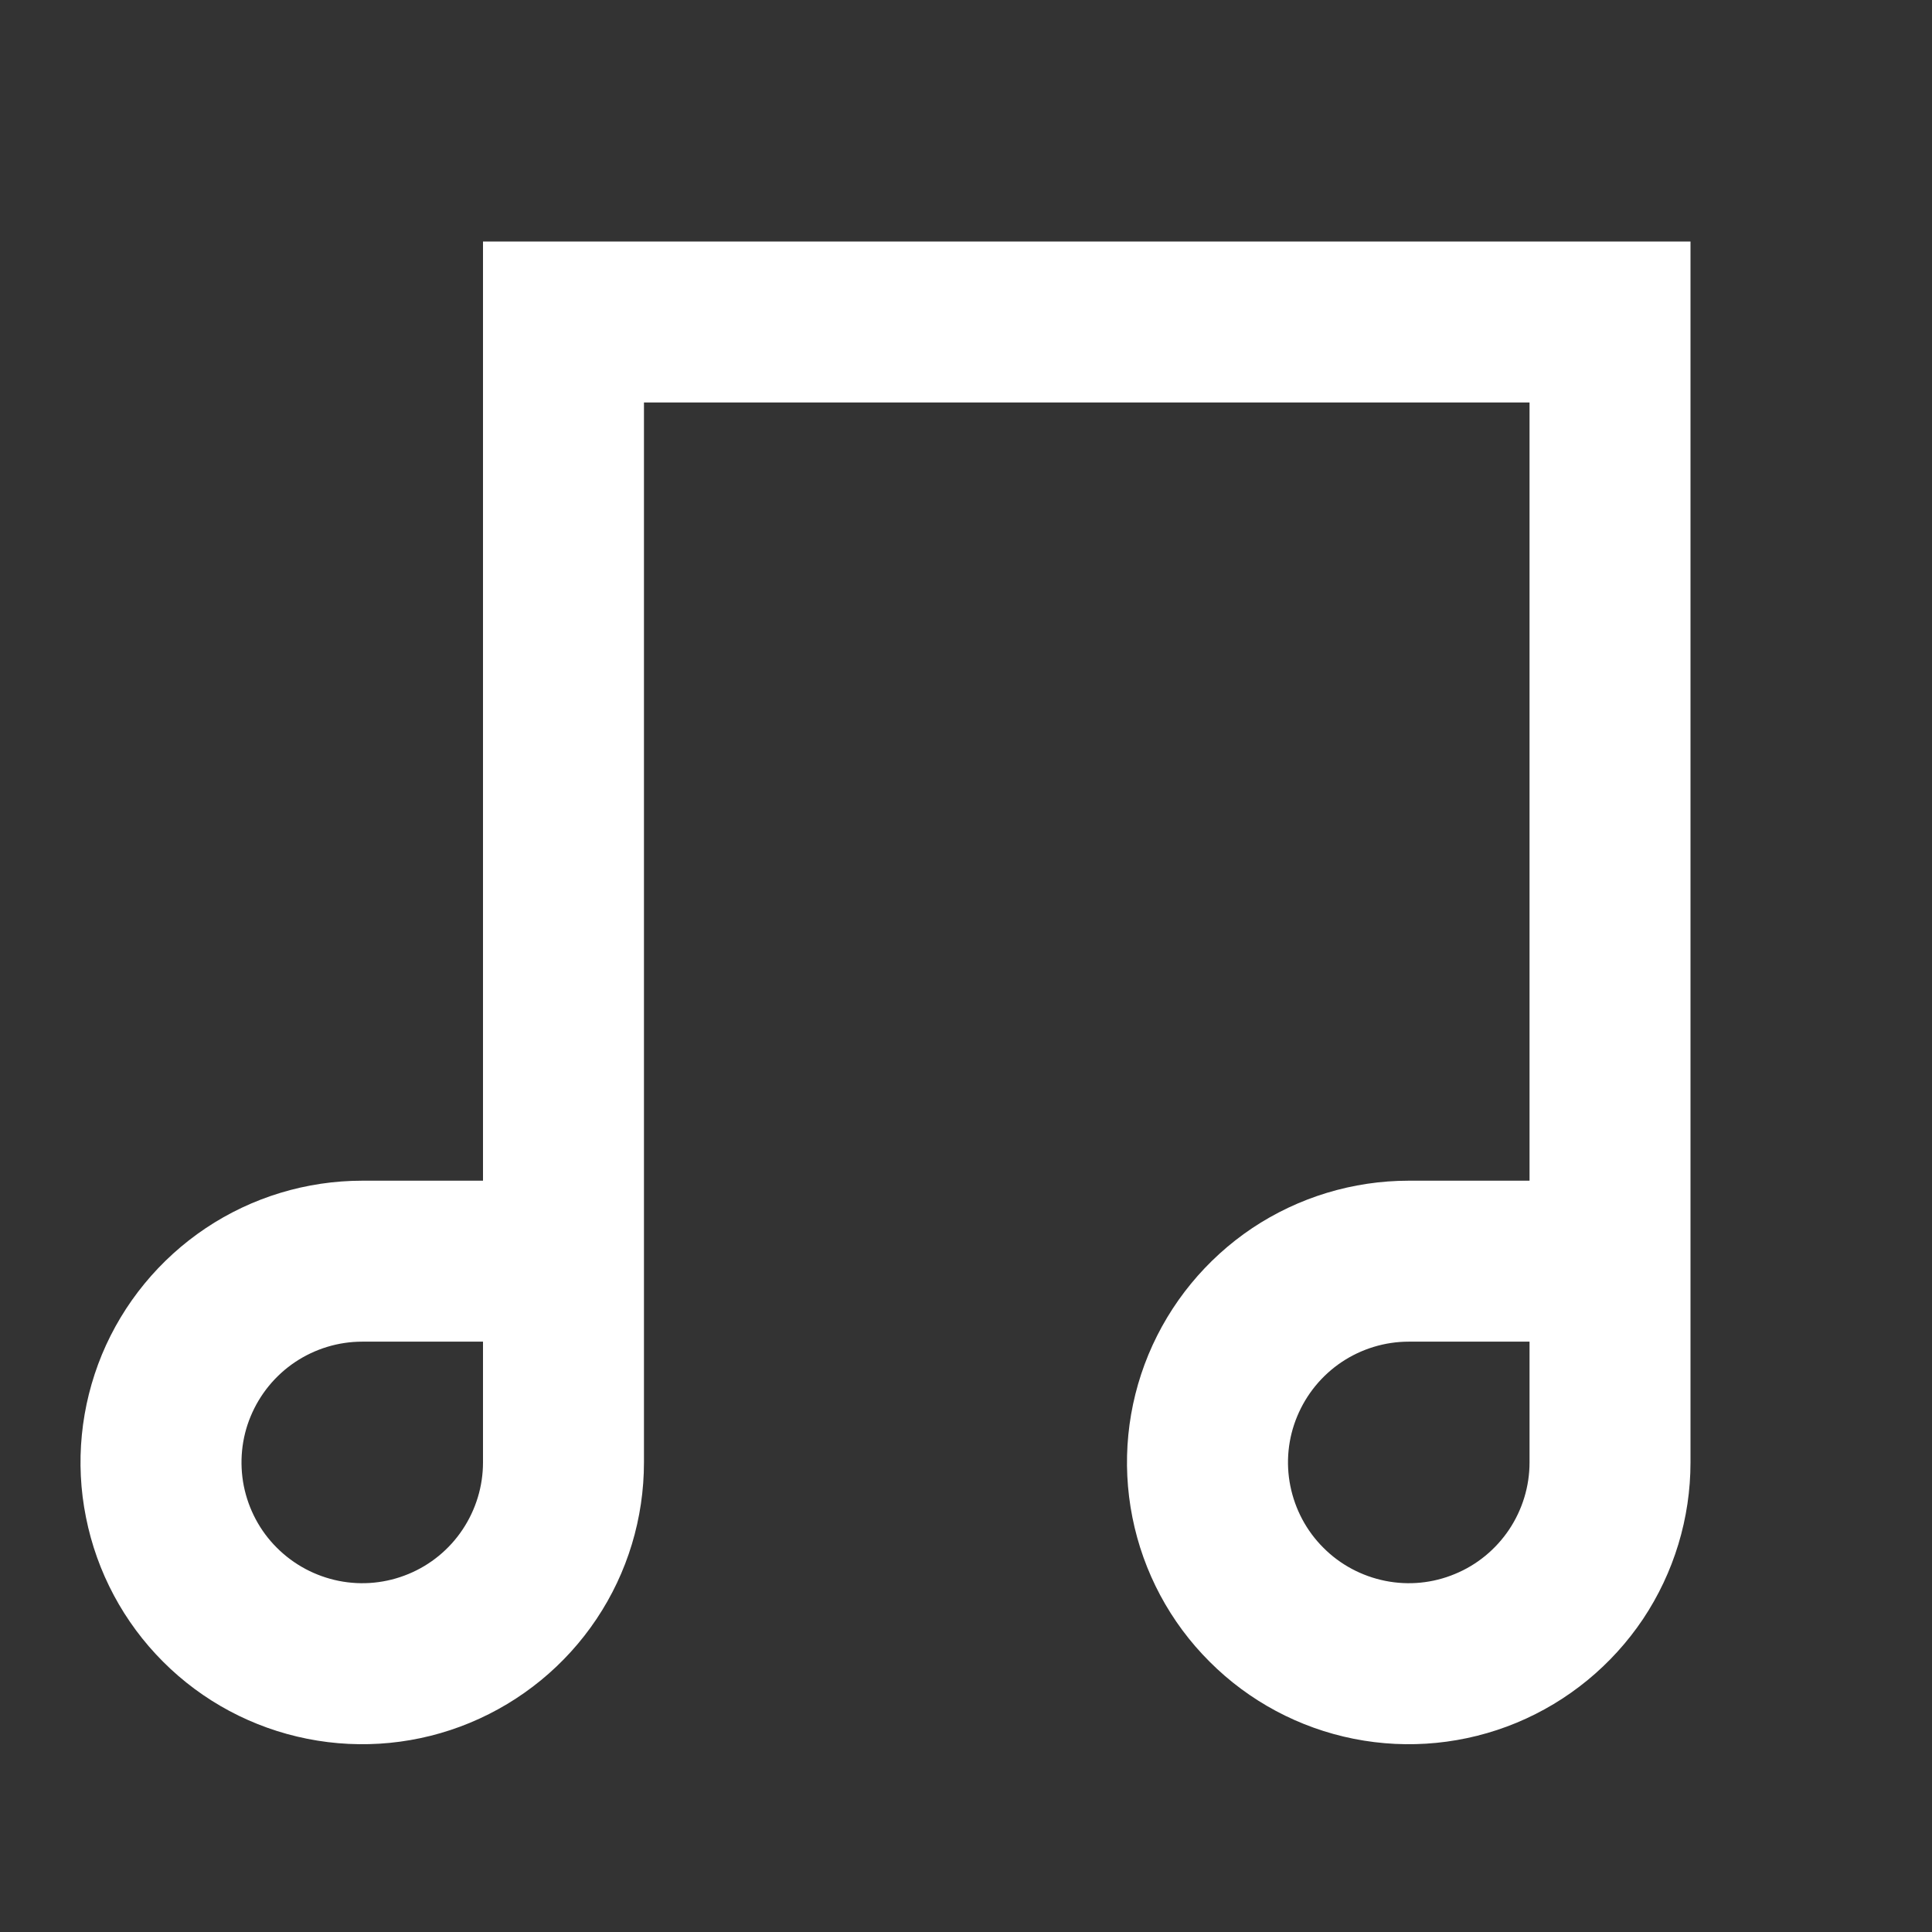 <svg width="16" height="16" viewBox="0 0 16 16" fill="none" xmlns="http://www.w3.org/2000/svg">
<rect x="0" y="0" width="16" height="16" fill="#333333" stroke="none"/>
<path d="M4 2H14V12.111C14 12.573 13.863 13.024 13.607 13.408C13.35 13.791 12.986 14.09 12.56 14.267C12.133 14.444 11.664 14.49 11.211 14.4C10.759 14.31 10.343 14.088 10.017 13.761C9.69 13.435 9.468 13.019 9.378 12.566C9.288 12.114 9.334 11.645 9.511 11.218C9.688 10.792 9.987 10.428 10.37 10.171C10.754 9.915 11.205 9.778 11.667 9.778H12.667V3.333H5.333V12.111C5.333 12.573 5.197 13.024 4.94 13.408C4.684 13.791 4.319 14.09 3.893 14.267C3.467 14.444 2.997 14.49 2.545 14.4C2.092 14.31 1.676 14.088 1.35 13.761C1.024 13.435 0.802 13.019 0.712 12.566C0.621 12.114 0.668 11.645 0.844 11.218C1.021 10.792 1.32 10.428 1.704 10.171C2.087 9.915 2.539 9.778 3 9.778H4V2ZM4 11.111H3C2.802 11.111 2.609 11.17 2.444 11.28C2.28 11.39 2.152 11.546 2.076 11.729C2 11.911 1.981 12.112 2.019 12.306C2.058 12.5 2.153 12.679 2.293 12.818C2.433 12.958 2.611 13.053 2.805 13.092C2.999 13.131 3.2 13.111 3.383 13.035C3.565 12.96 3.722 12.831 3.831 12.667C3.941 12.502 4 12.309 4 12.111V11.111ZM12.667 11.111H11.667C11.469 11.111 11.276 11.17 11.111 11.28C10.947 11.39 10.819 11.546 10.743 11.729C10.667 11.911 10.647 12.112 10.686 12.306C10.725 12.5 10.82 12.679 10.96 12.818C11.099 12.958 11.278 13.053 11.472 13.092C11.666 13.131 11.867 13.111 12.049 13.035C12.232 12.96 12.388 12.831 12.498 12.667C12.608 12.502 12.667 12.309 12.667 12.111V11.111Z" fill="white"/>
</svg>
